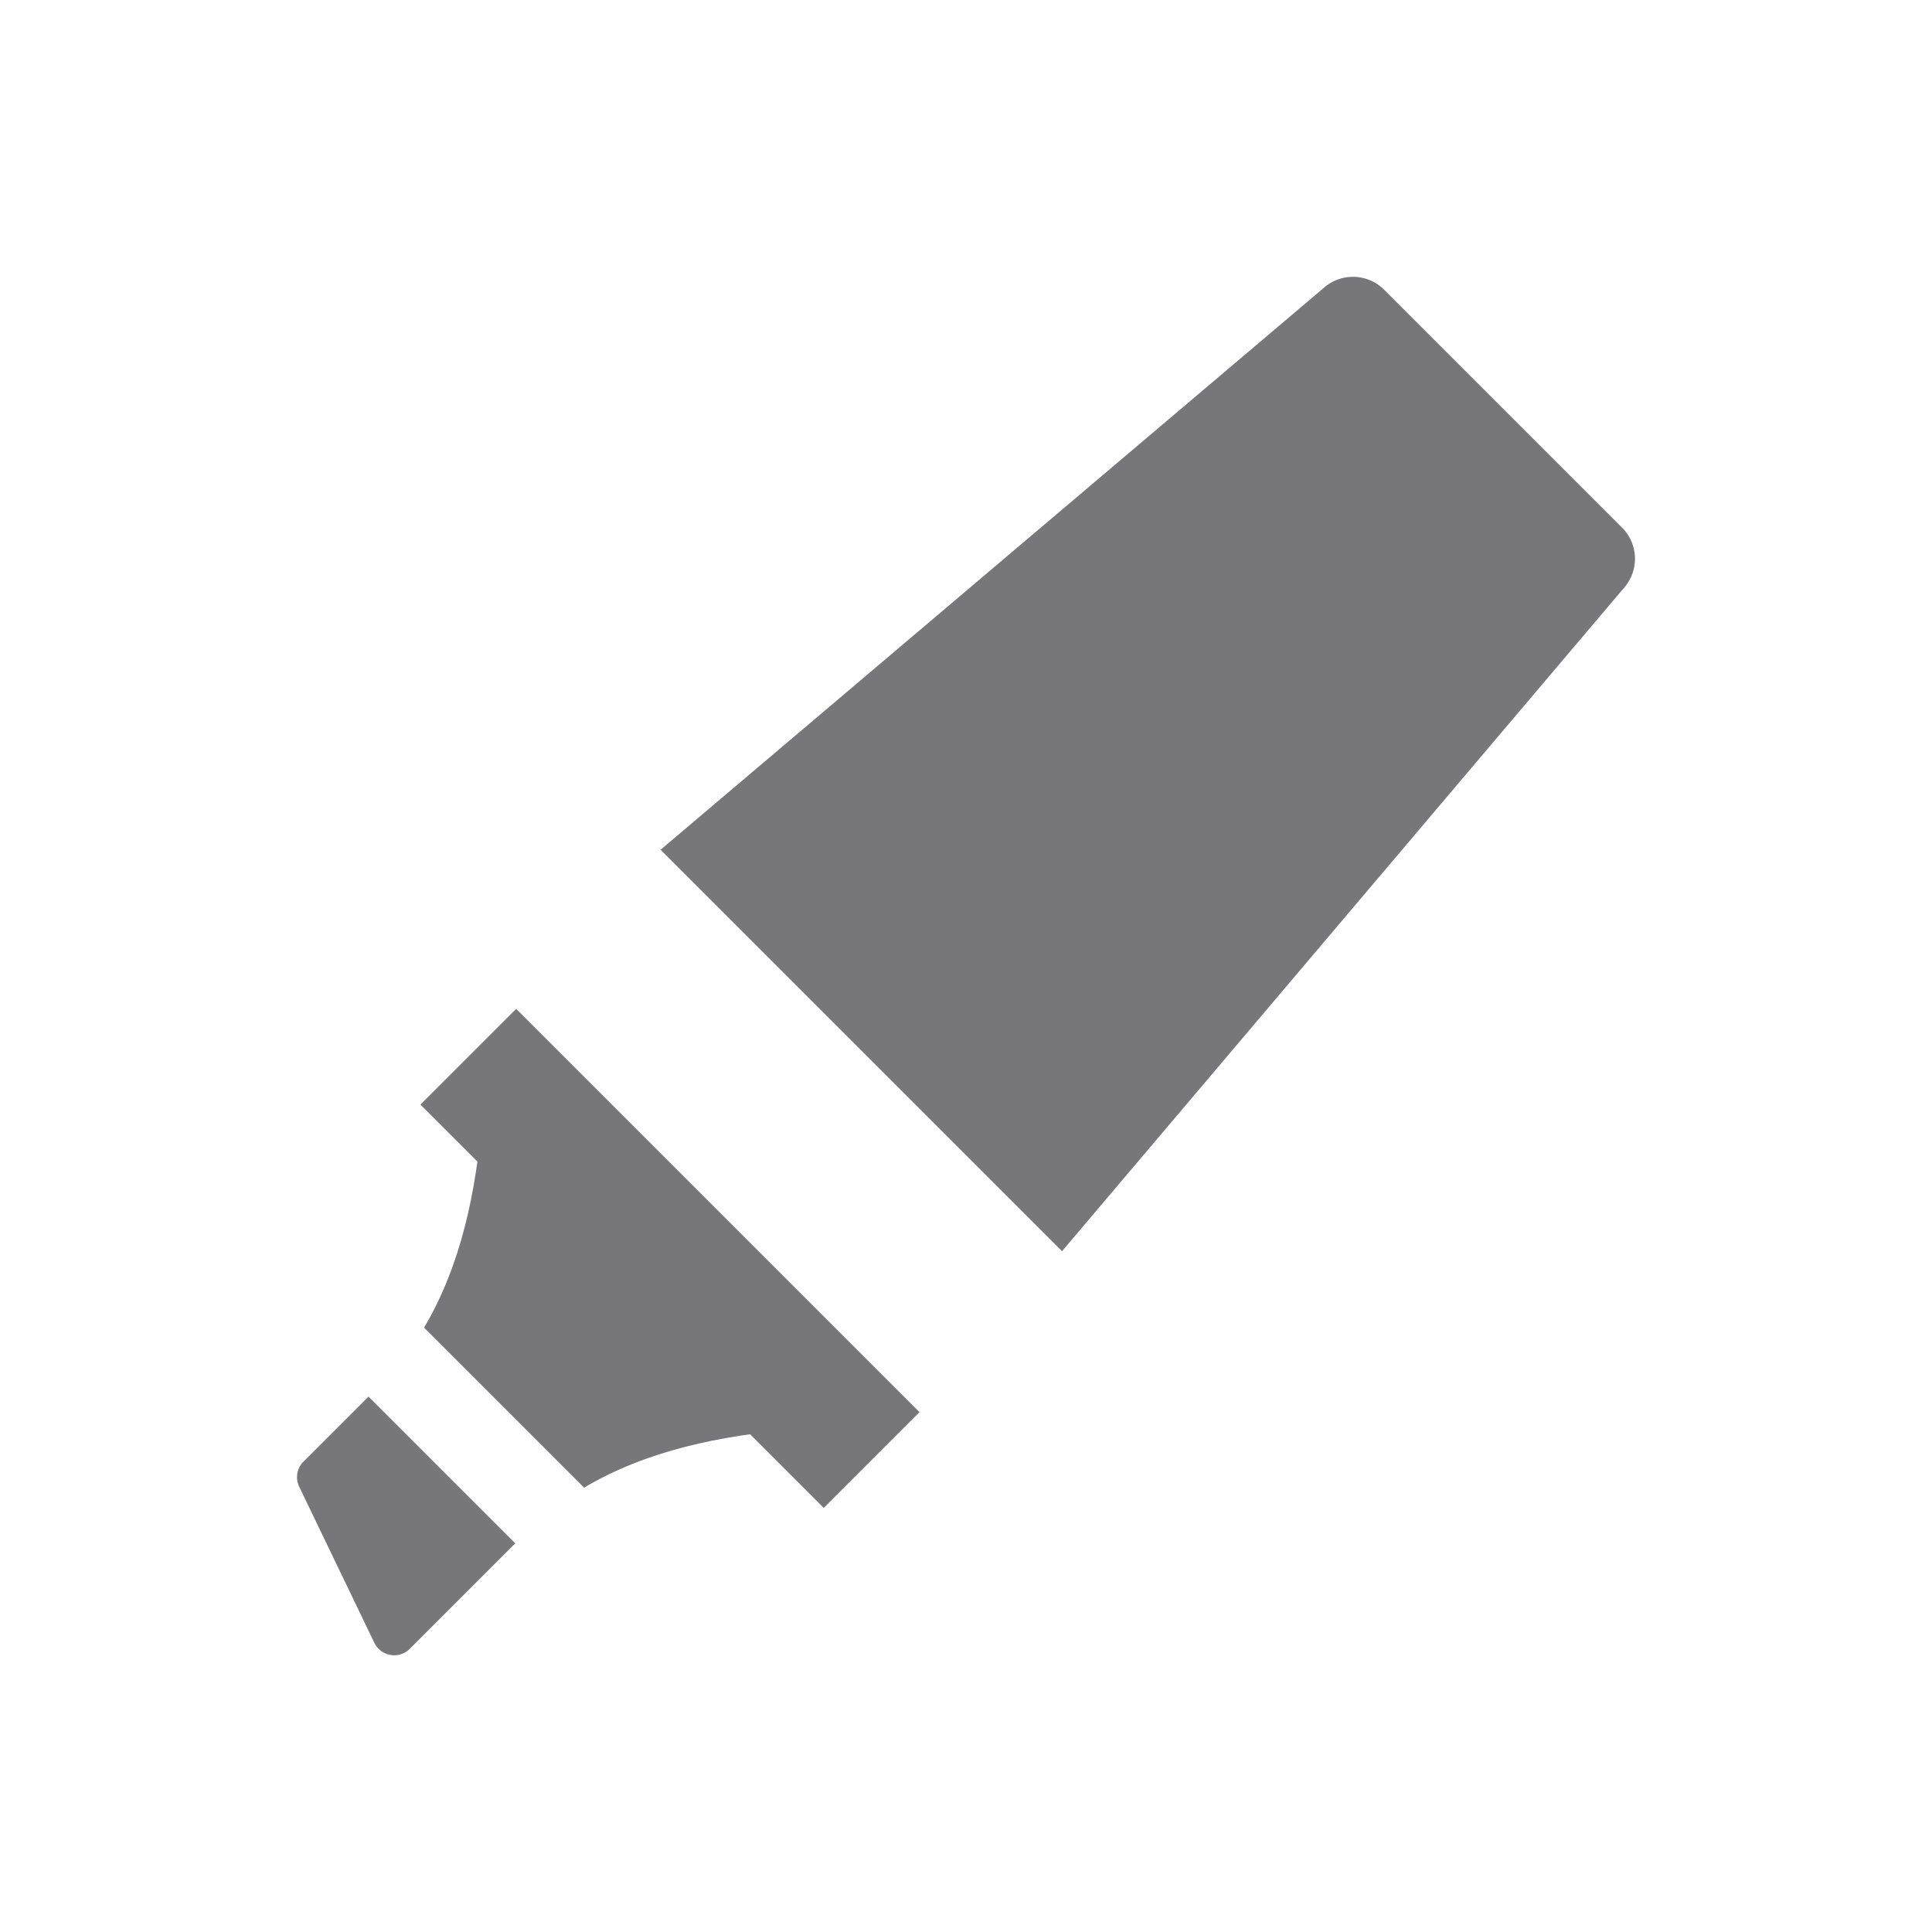<svg width="24" height="24" xmlns="http://www.w3.org/2000/svg" fill="#77767b">

 <g>
  <title>Layer 1</title>
  <g stroke-width="0" id="SVGRepo_bgCarrier"/>
  <g stroke-linejoin="round" stroke-linecap="round" id="SVGRepo_tracerCarrier"/>
  <g id="SVGRepo_iconCarrier">
   <g id="Highlighter_pen">
    <path id="svg_1" d="m20.15,6.555l-2.956,-2.956a0.547,0.547 0 0 0 -0.74,-0.031l-8.248,6.988l4.987,4.987l6.988,-8.249a0.547,0.547 0 0 0 -0.031,-0.74z"/>
    <rect id="svg_2" y="-299.544" x="2254.71" width="41.014" transform="matrix(0.029, -0.029, 0.029, 0.029, -51.477, 87.795)" height="172.761"/>
    <path id="svg_3" d="m5.268,16.492l1.988,1.988c0.772,-0.459 1.695,-0.65 2.634,-0.725l-3.897,-3.897c-0.076,0.939 -0.266,1.861 -0.725,2.634z"/>
    <path id="svg_4" d="m3.77,18.156a0.274,0.274 0 0 0 -0.053,0.313l0.933,1.938a0.274,0.274 0 0 0 0.441,0.075l1.31,-1.31l-1.823,-1.823l-0.807,0.807z"/>
   </g>
  </g>
 </g>
</svg>